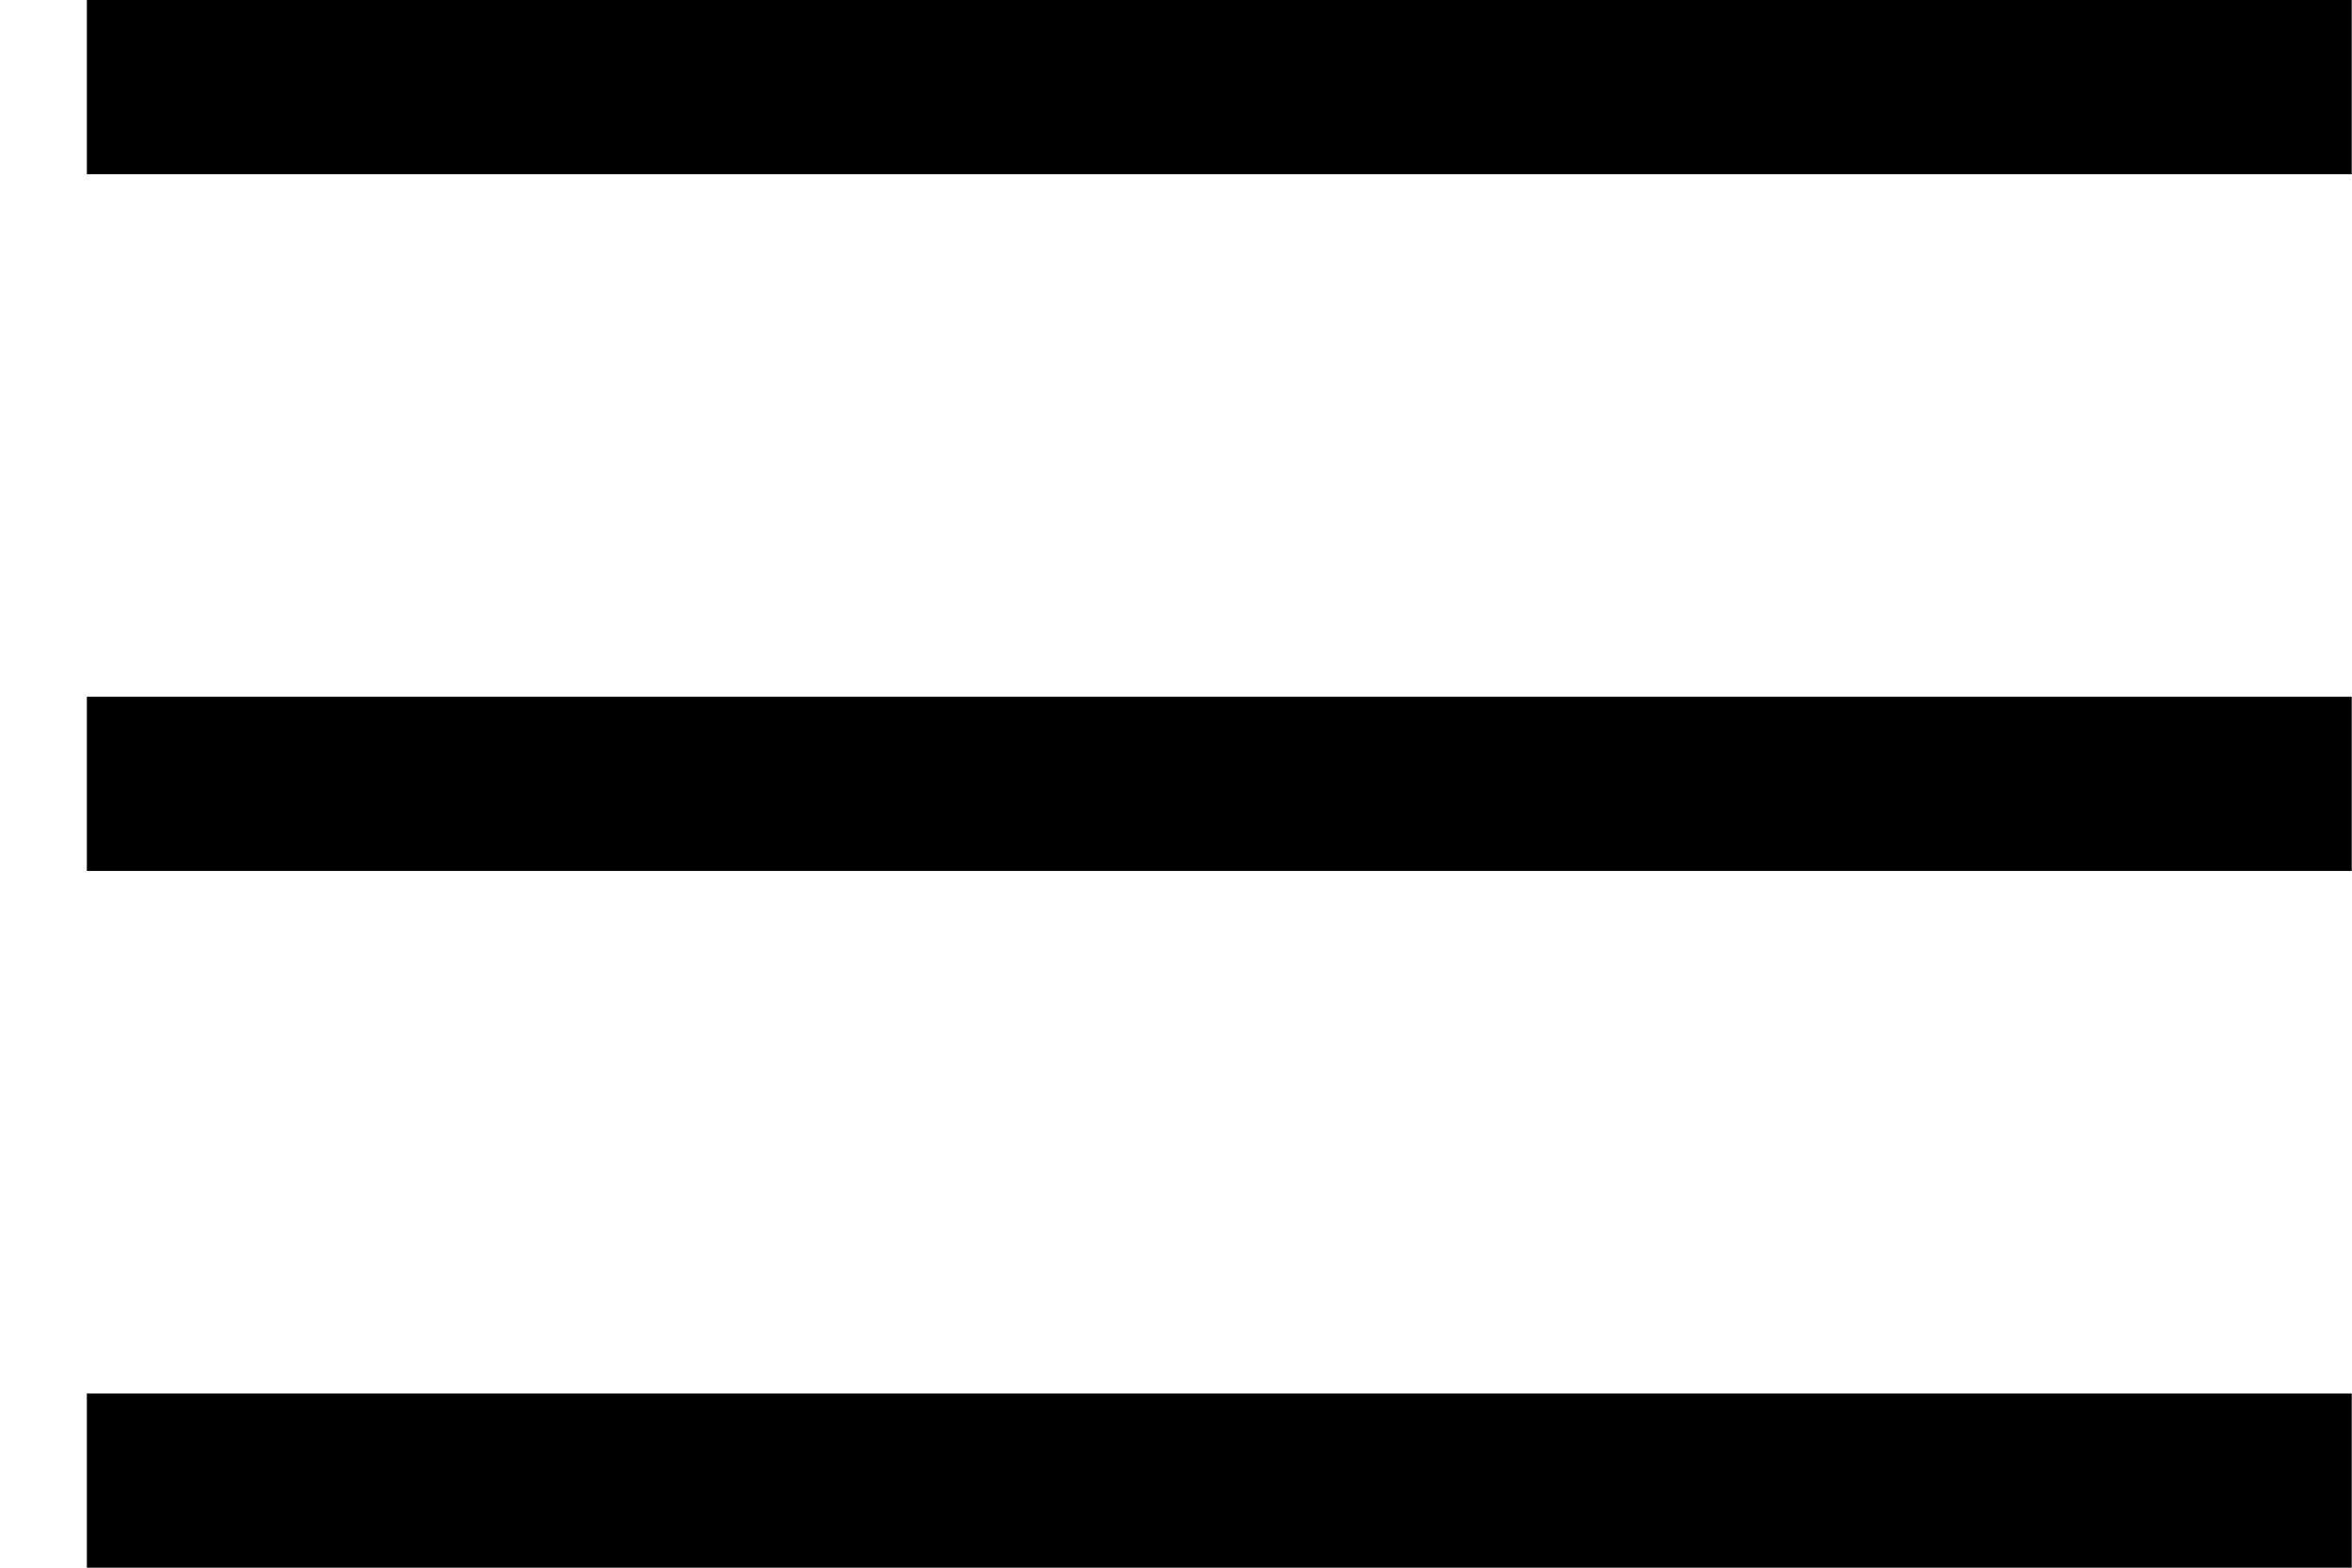<svg width="27" height="18" viewBox="0 0 27 18" fill="none" xmlns="http://www.w3.org/2000/svg">
<path d="M0.997 18V16H26.997V18H0.997ZM0.997 10V8H26.997V10H0.997ZM0.997 2V0H26.997V2H0.997Z" fill="black"/>
</svg>
